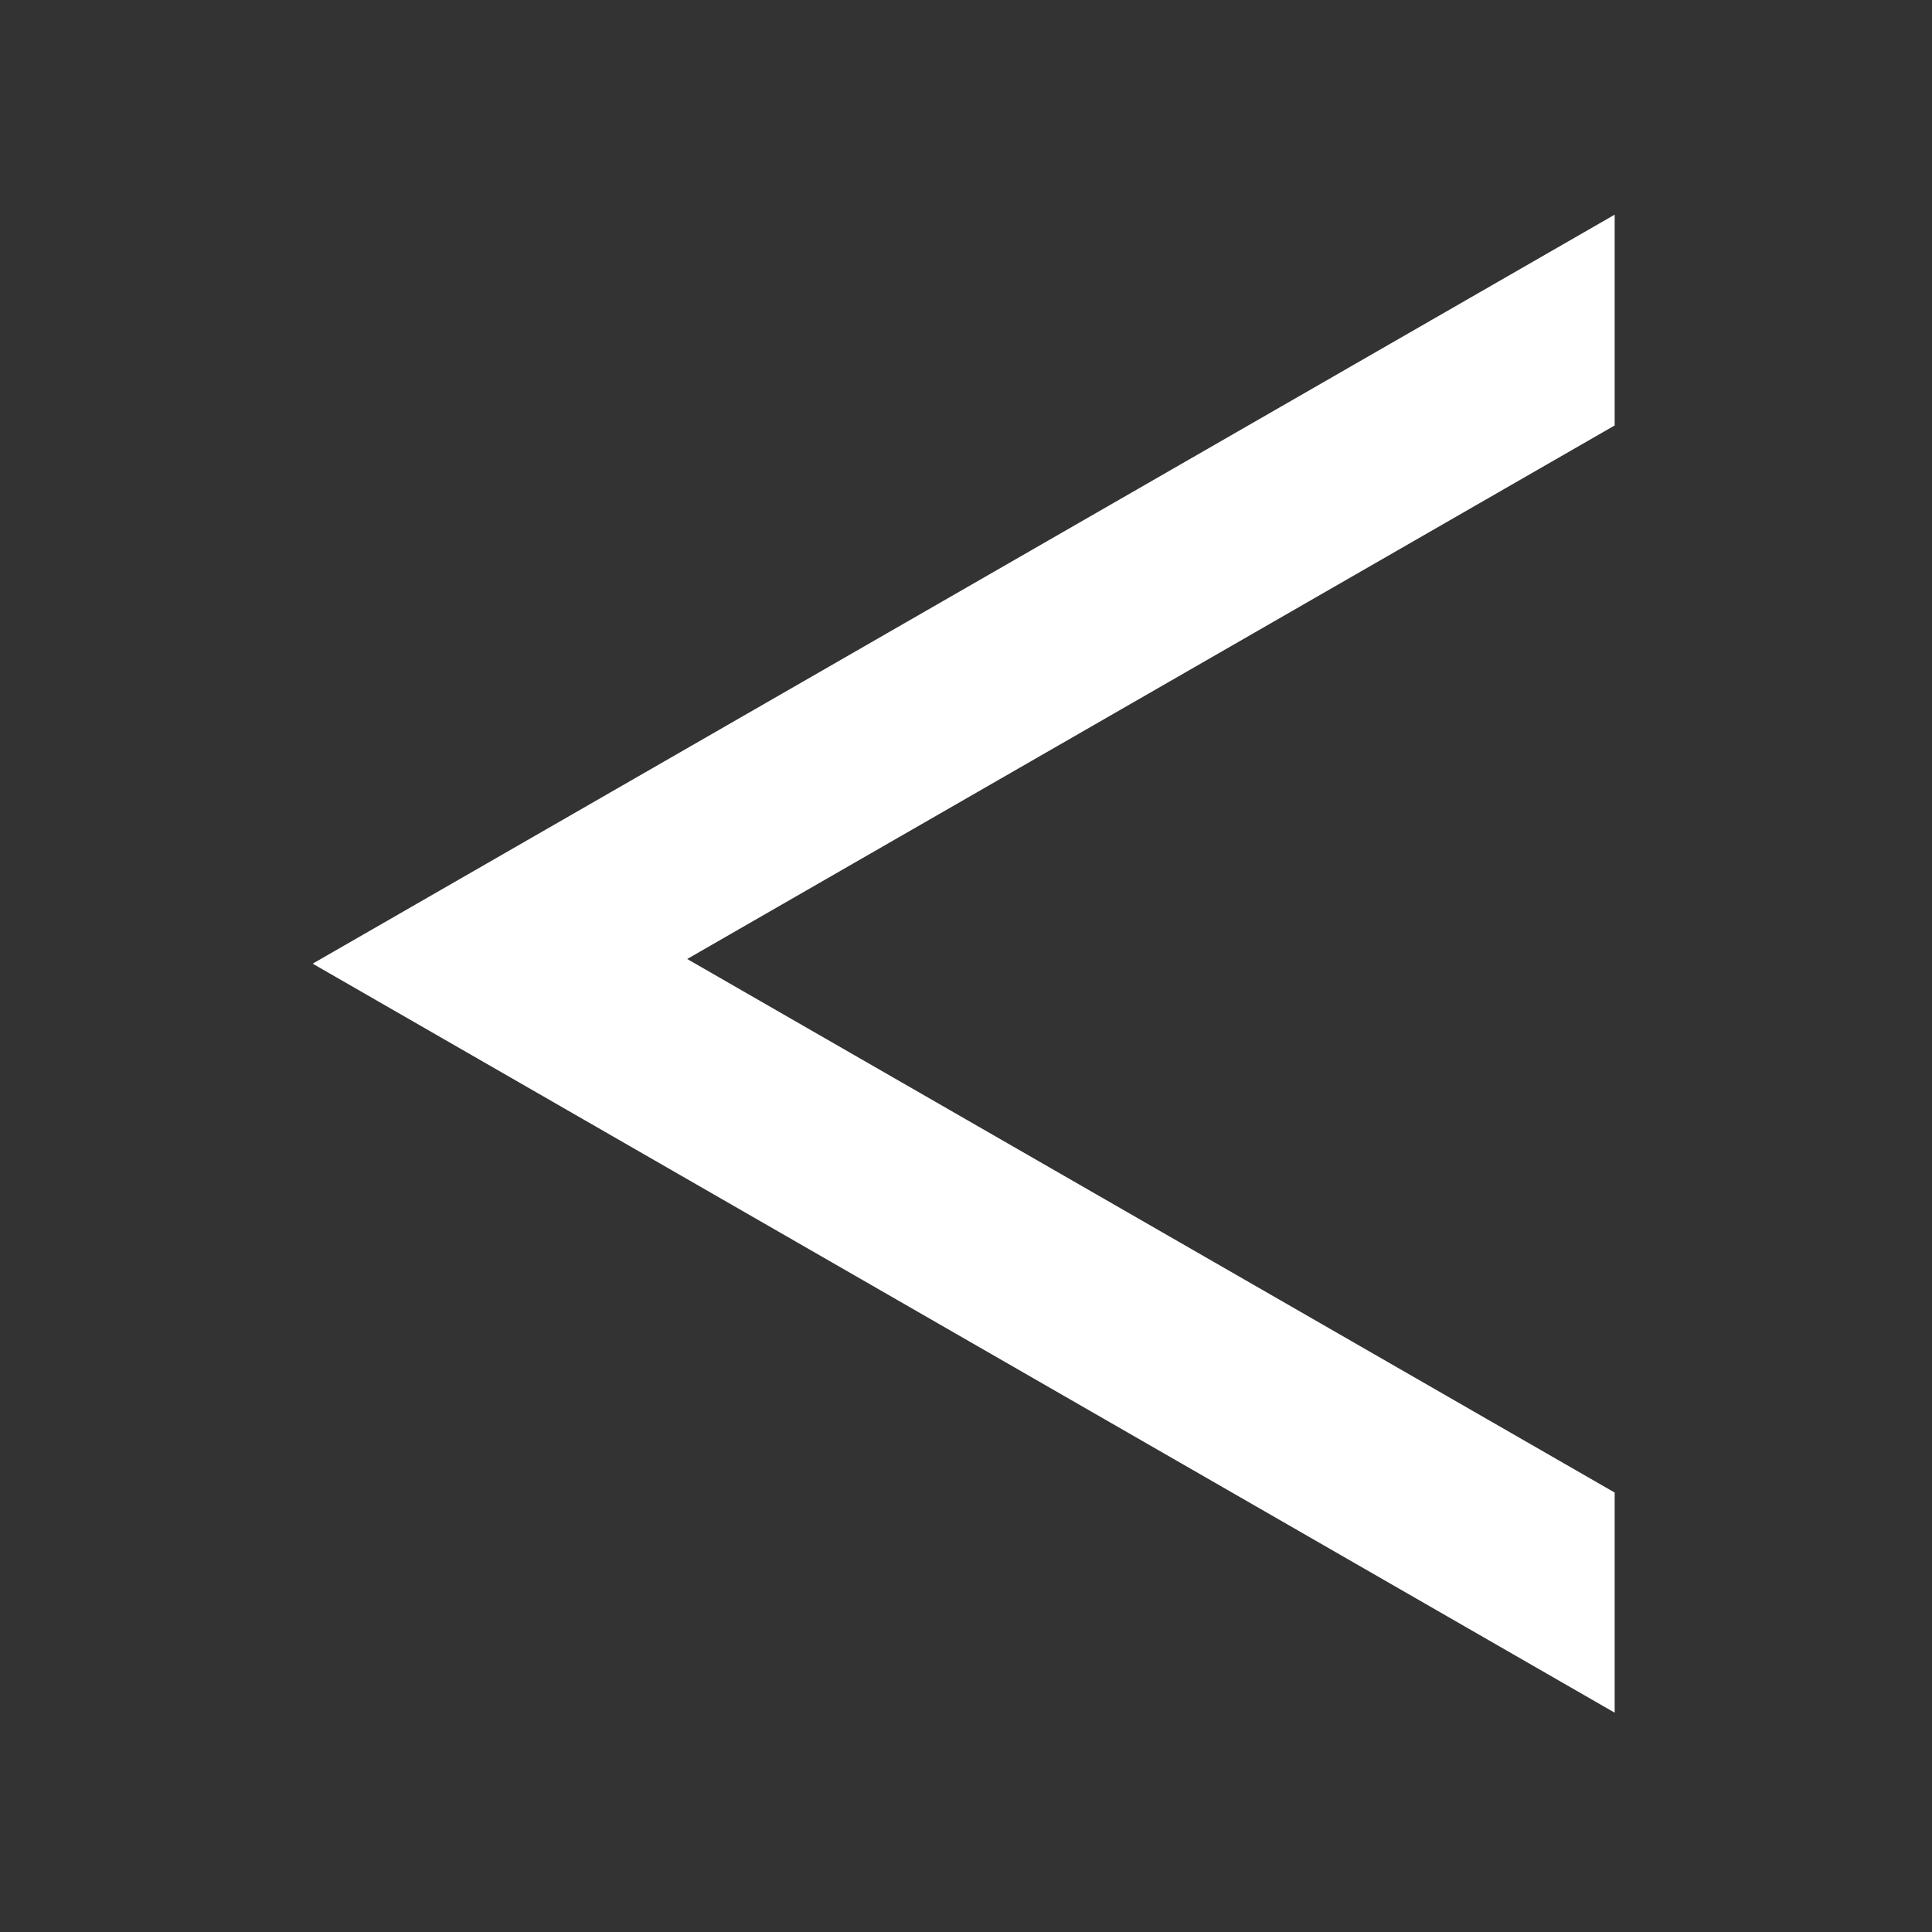 <?xml version="1.0" standalone="no"?><!-- Generator: Gravit.io --><svg xmlns="http://www.w3.org/2000/svg" xmlns:xlink="http://www.w3.org/1999/xlink" style="isolation:isolate" width="414" height="414"><rect width="100%" height="100%" fill="#333333" stroke="none"/><path d="M 346 91.169 L 346 91.169 L 346 46 L 206.5 126.25 L 67 206.5 L 206.5 286.75 L 346 367 L 346 319.832 L 286.756 285.75 L 147.256 205.5 L 286.756 125.25 L 346 91.169 Z" style="stroke:none;fill:#FFFFFF;stroke-miterlimit:10;"/></svg>